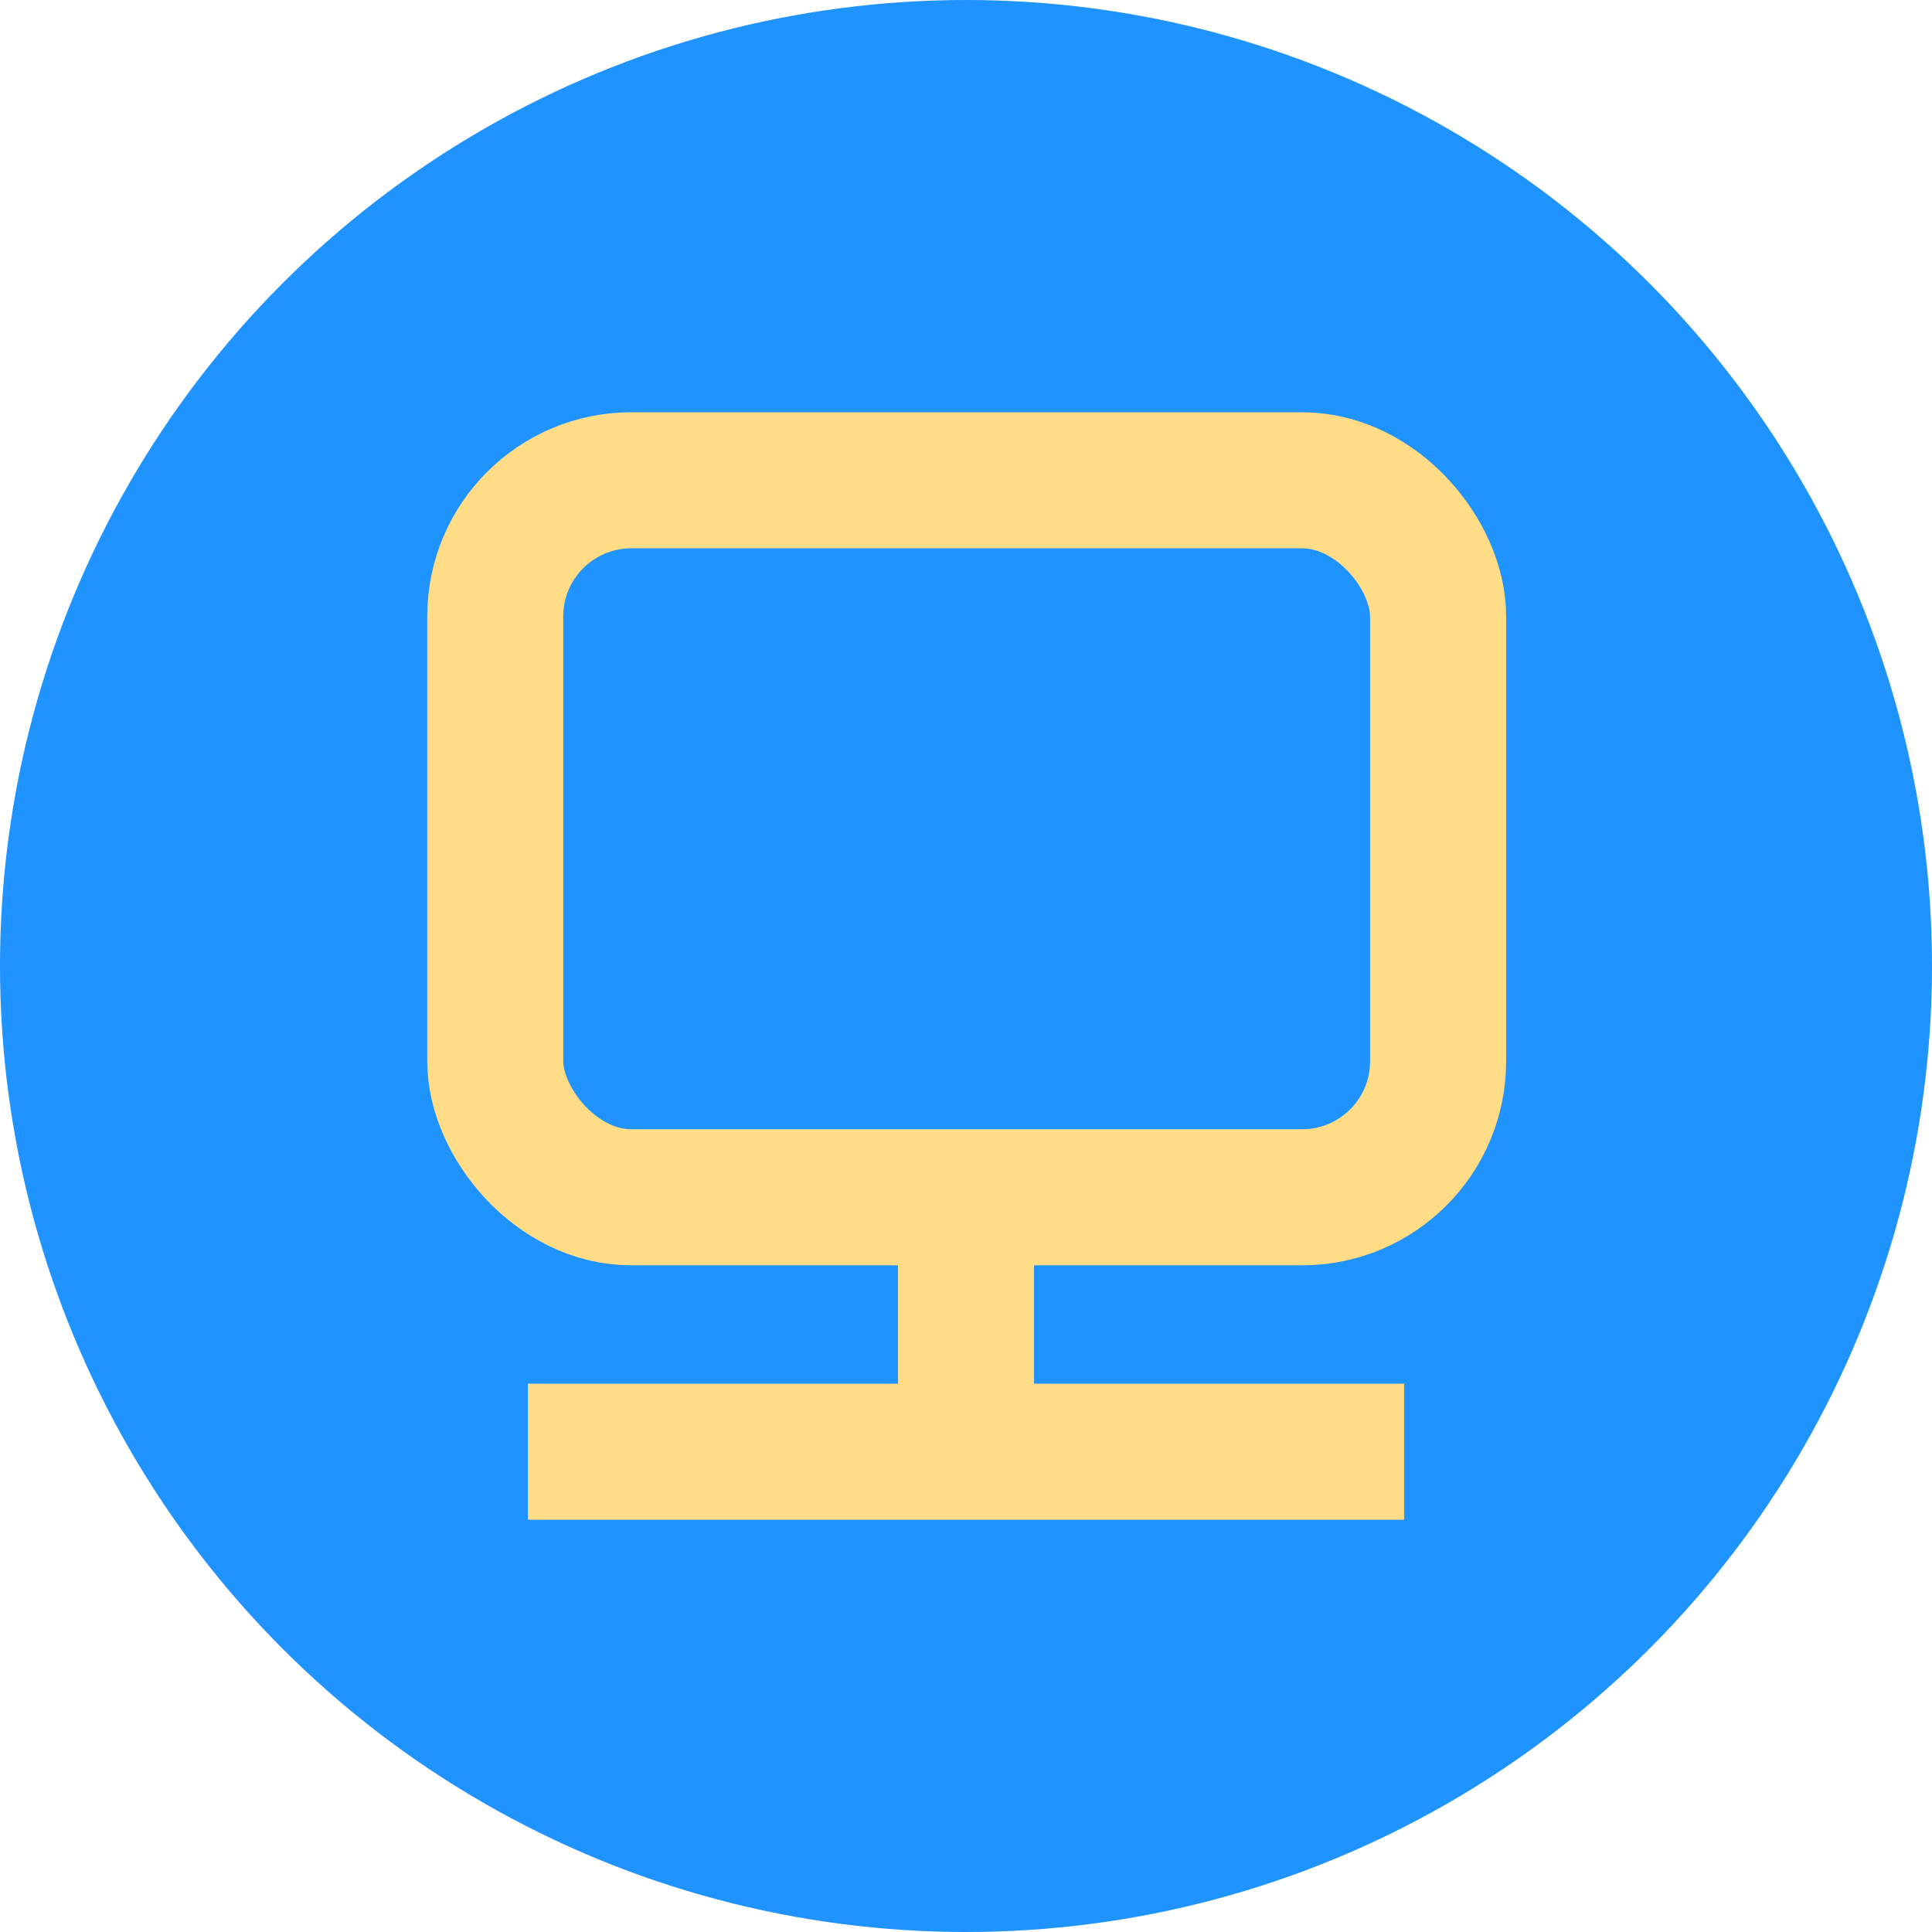 <svg xmlns="http://www.w3.org/2000/svg" viewBox="0 0 14.2 14.2"><defs><style>.cls-1{fill:#1f93ff;}.cls-2{fill:none;stroke:#ffdc85;stroke-miterlimit:10;}</style></defs><title>icon-invest-03</title><g id="Layer_2" data-name="Layer 2"><g id="레이어_6" data-name="레이어 6"><g id="레이어_7" data-name="레이어 7"><circle class="cls-1" cx="7.1" cy="7.1" r="7.1"/><rect class="cls-2" x="3.64" y="3.53" width="6.93" height="5.27" rx="1"/><line class="cls-2" x1="7.1" y1="8.73" x2="7.1" y2="10.34"/><line class="cls-2" x1="3.88" y1="10.67" x2="10.32" y2="10.67"/></g></g></g></svg>